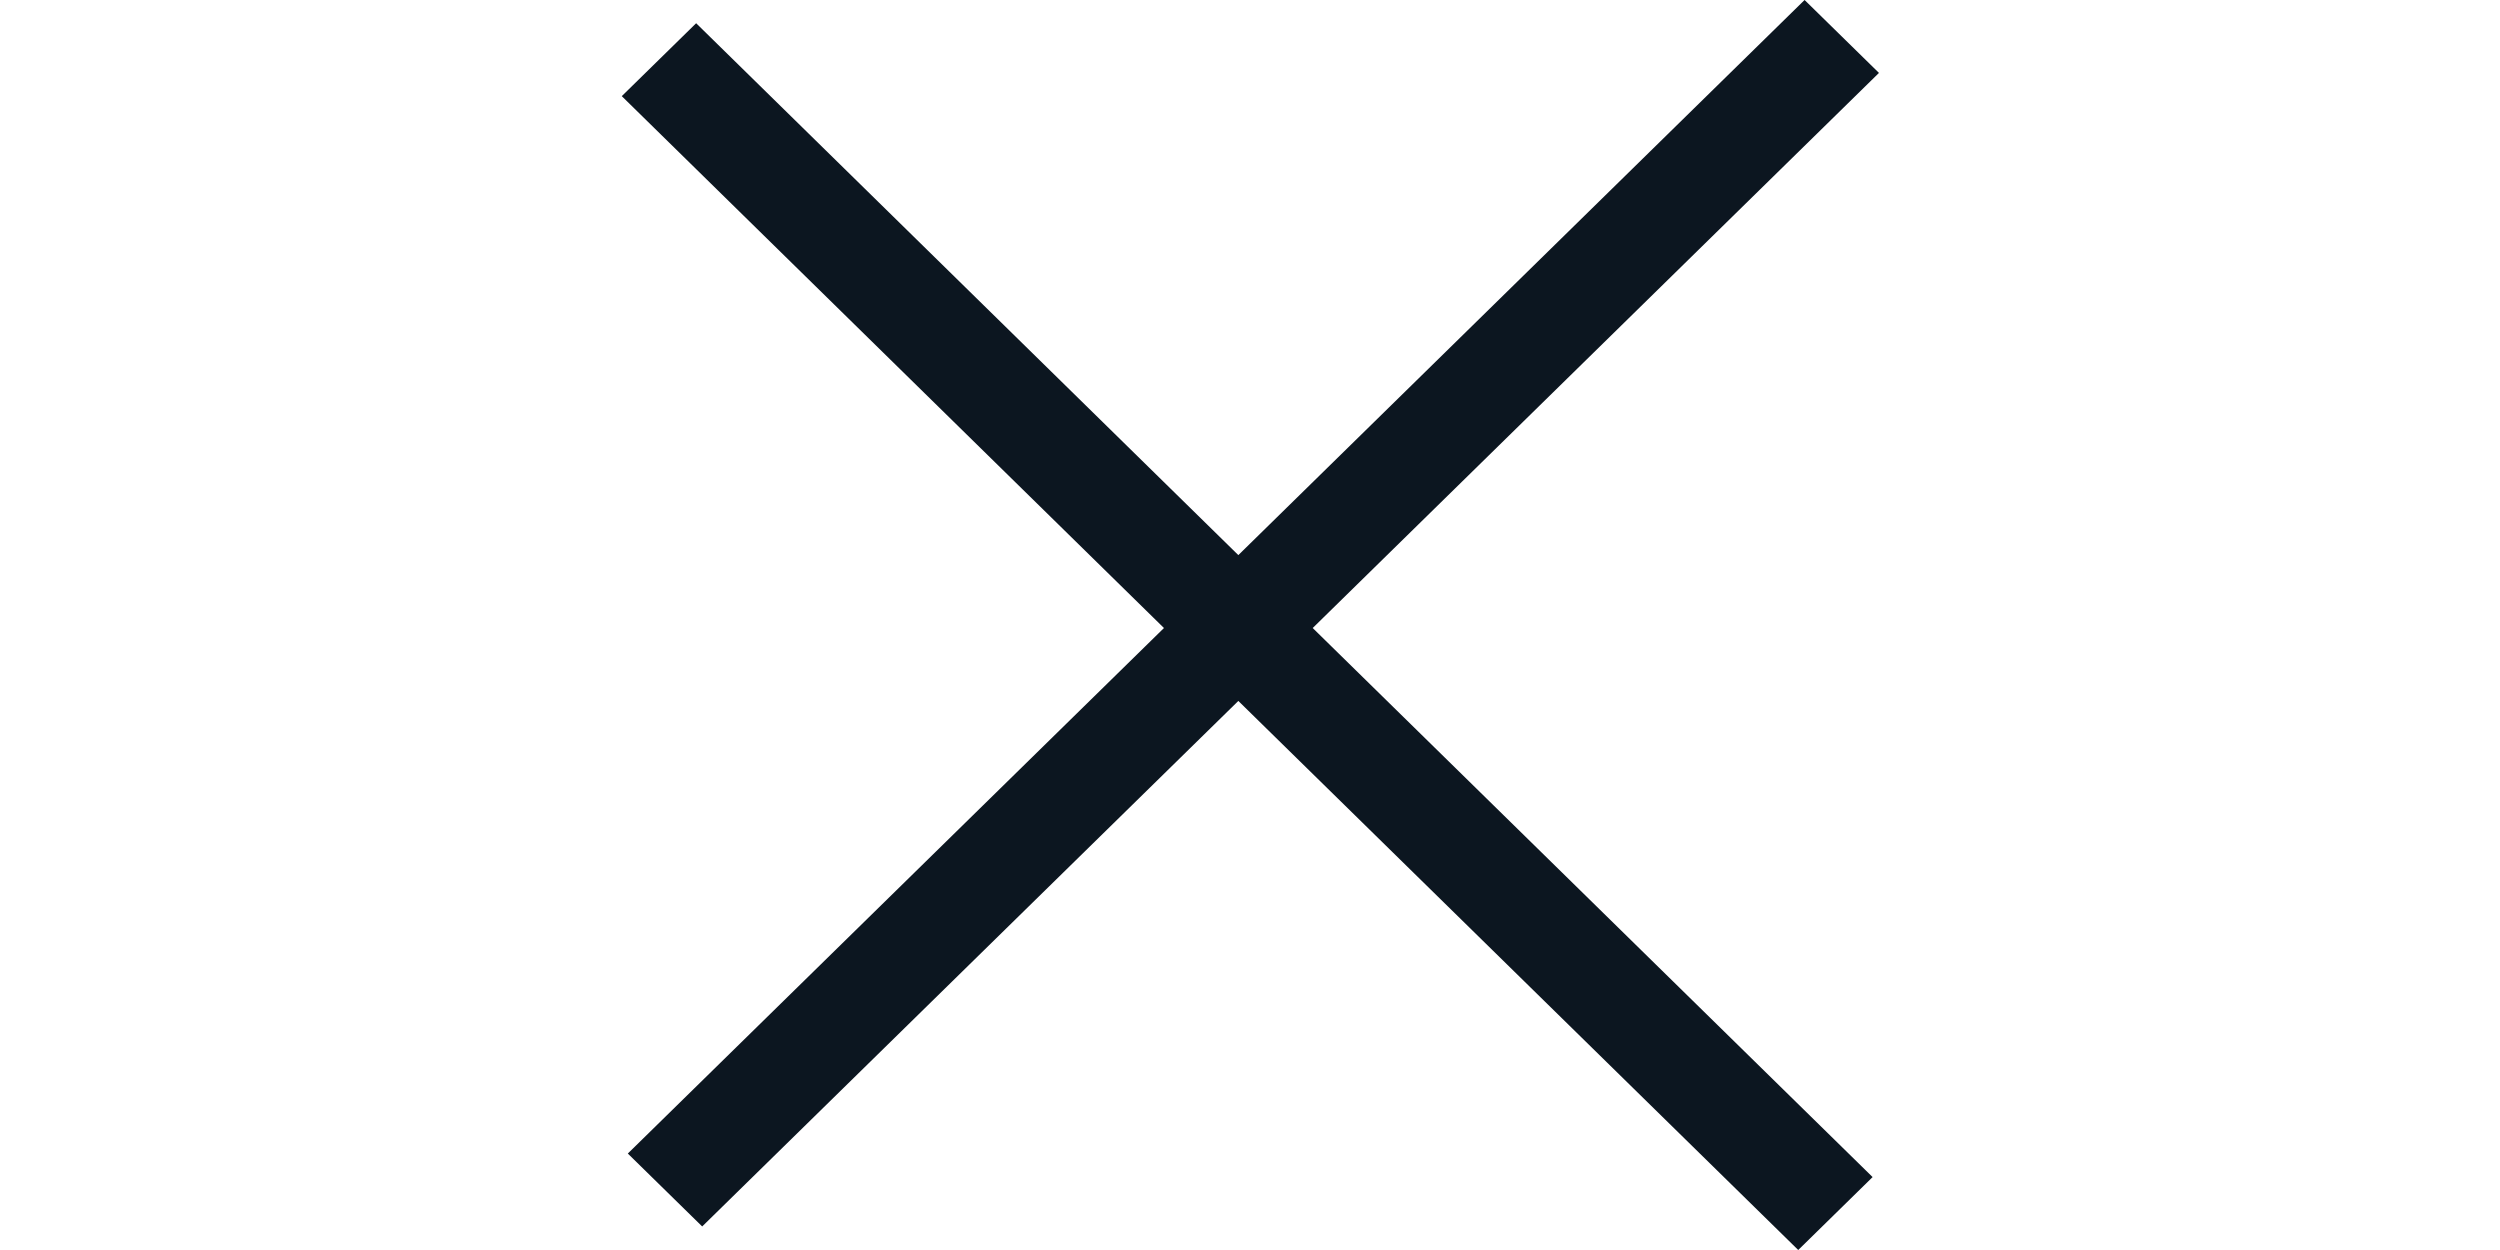 <svg width="24" height="12" viewBox="-5 0 24 12" fill="none" xmlns="http://www.w3.org/2000/svg">
<path id="Union" fill-rule="evenodd" clip-rule="evenodd" d="M13.038 0.7L12.324 -6.10352e-05L6.888 5.329L1.683 0.223L0.969 0.923L6.174 6.029L1.027 11.074L1.741 11.774L6.888 6.729L12.263 12L12.977 11.3L7.602 6.029L13.038 0.7Z" fill="#0C1620"/>
</svg>
